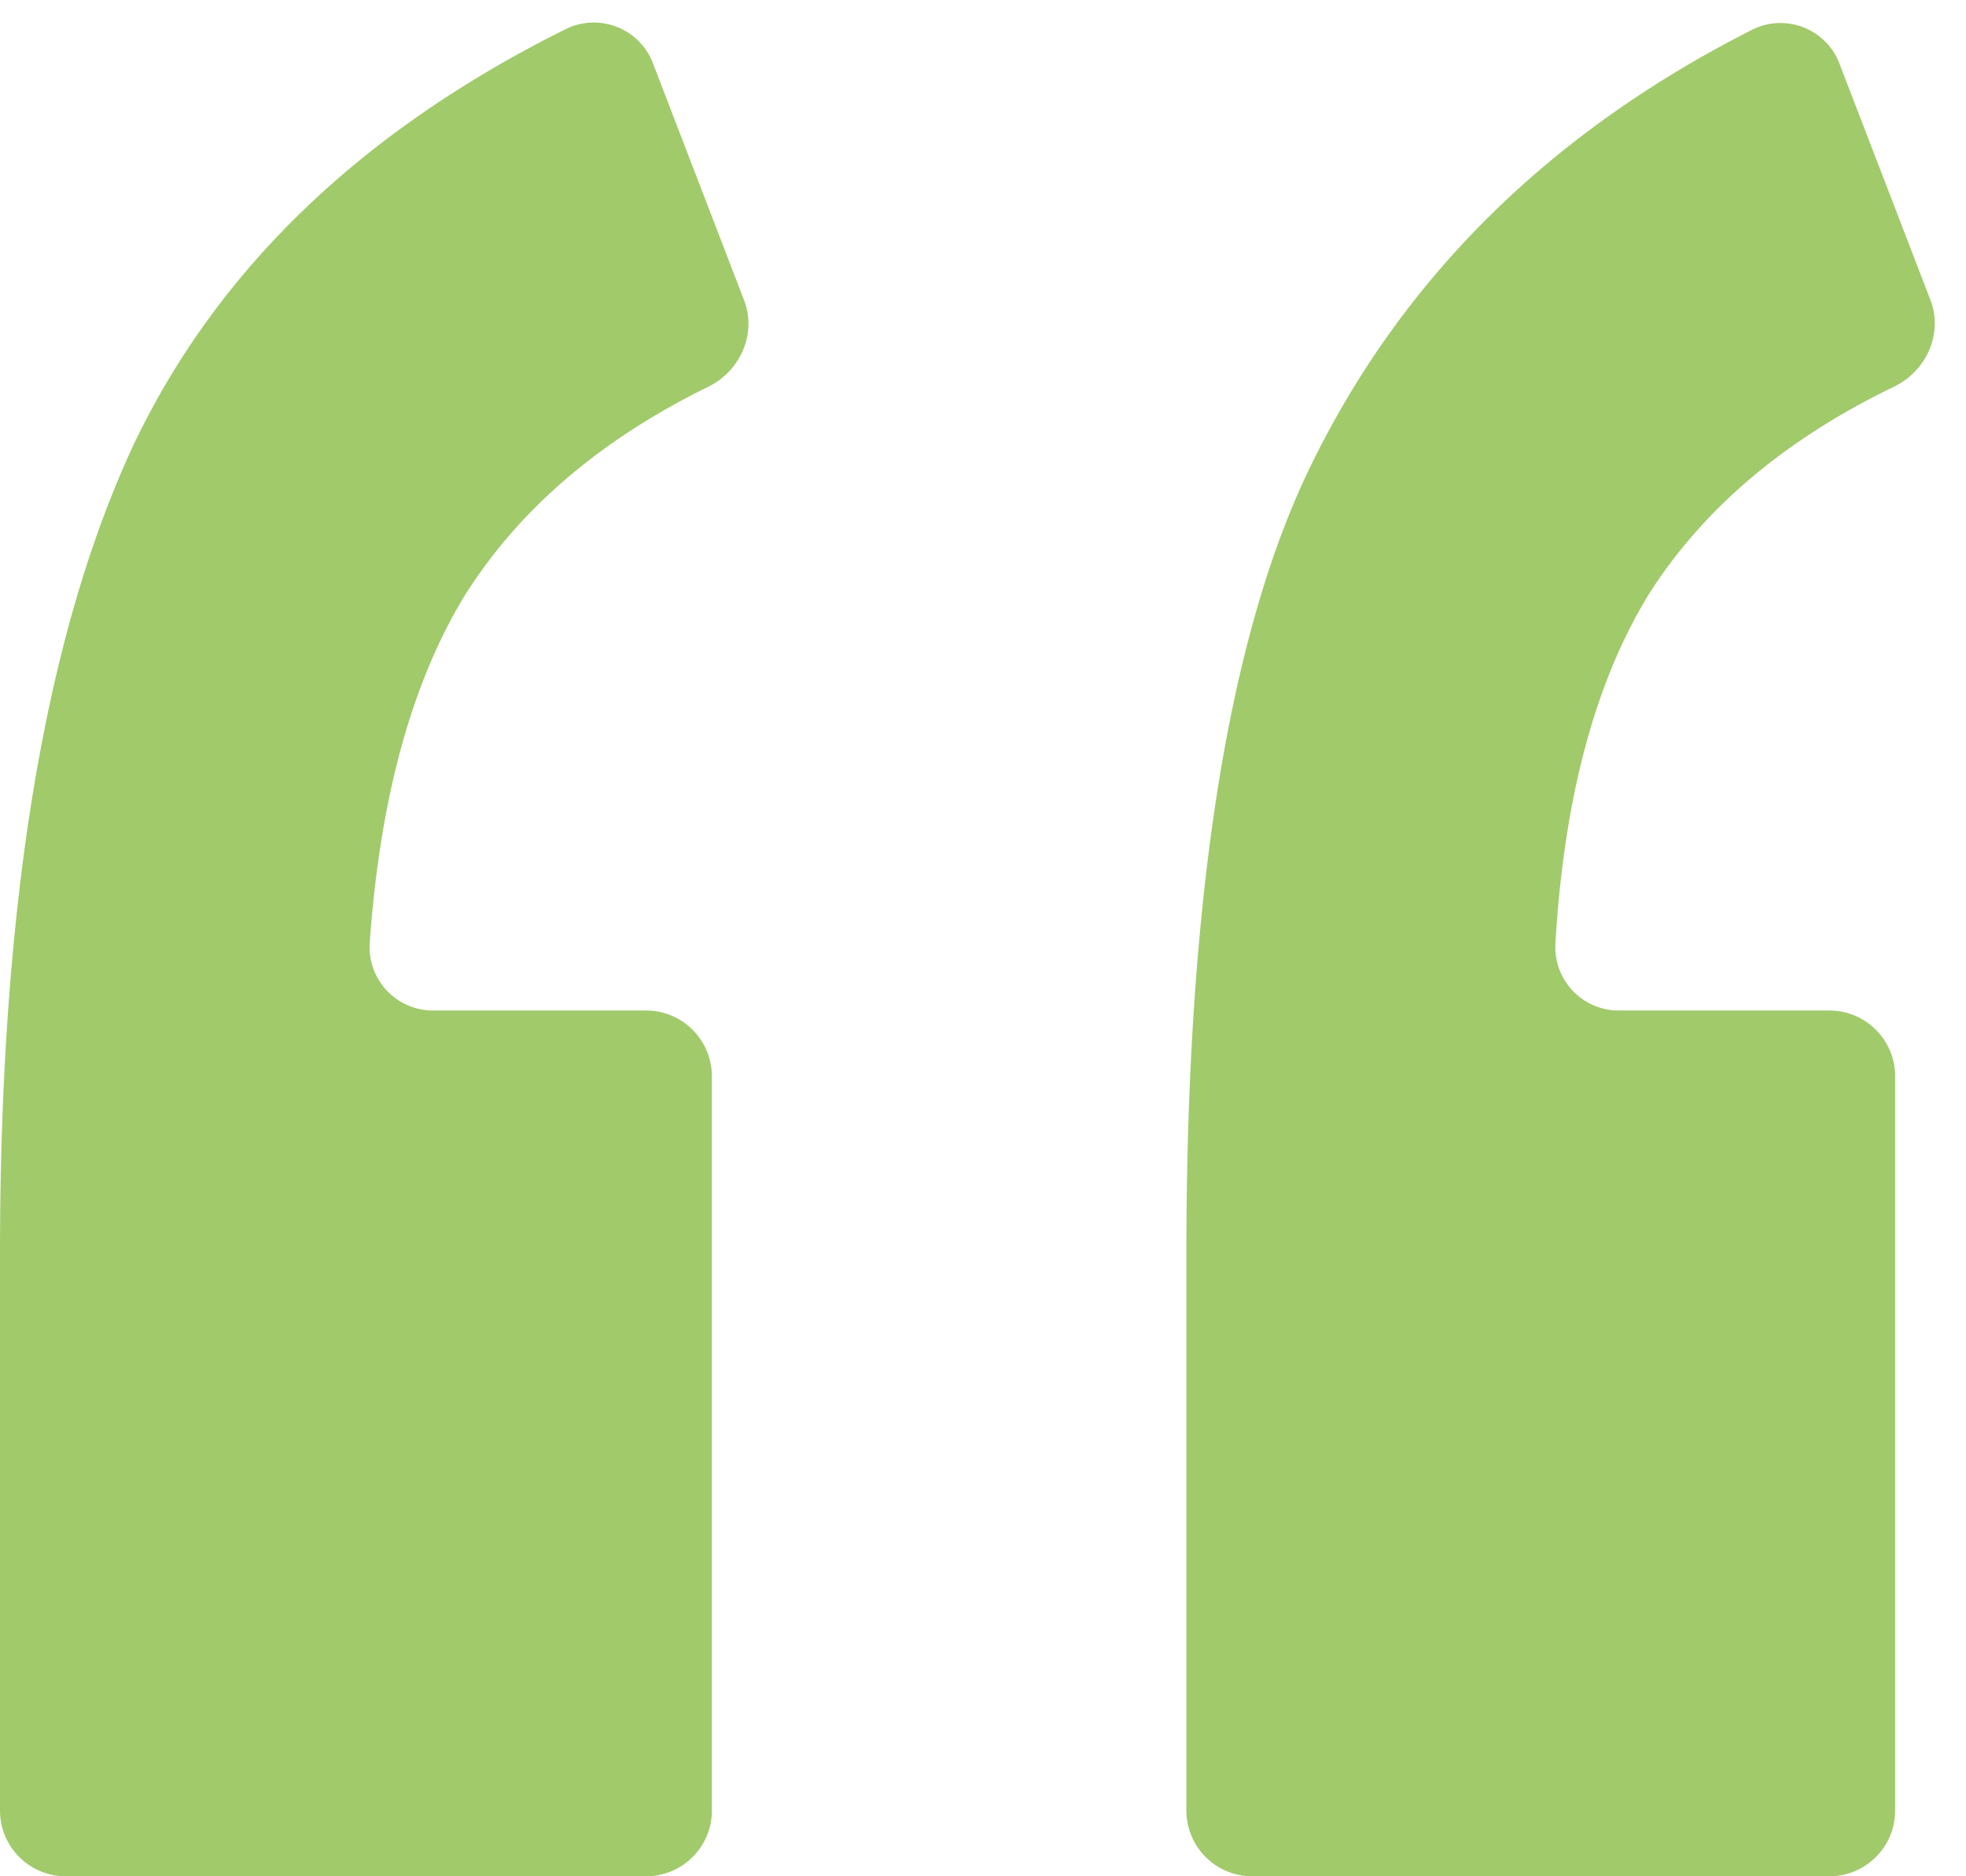 <svg width="22" height="21" fill="none" xmlns="http://www.w3.org/2000/svg"><path d="M21.207 20.264c0 .407-.33.736-.736.736h-6.46a.736.736 0 01-.735-.736v-6.23c0-3.908.448-6.816 1.345-8.724 1.025-2.156 2.69-3.816 4.992-4.98a.706.706 0 01.974.39l1.014 2.635c.145.377-.042.796-.405.972-1.225.592-2.14 1.369-2.748 2.328-.6.981-.948 2.285-1.043 3.911a.71.71 0 00.718.744h2.348c.407 0 .736.33.736.736v8.218zm-13.241 0c0 .407-.33.736-.736.736H.736A.736.736 0 010 20.264v-6.23c0-3.93.506-6.965 1.517-9.103.941-1.945 2.548-3.48 4.82-4.608a.708.708 0 01.973.394l1.016 2.642c.144.375-.04.793-.401.97-1.206.592-2.112 1.368-2.718 2.326-.6.98-.956 2.28-1.07 3.903a.71.71 0 00.72.752H7.23c.406 0 .736.33.736.736v8.218z" fill="#A1CA6B"/></svg>